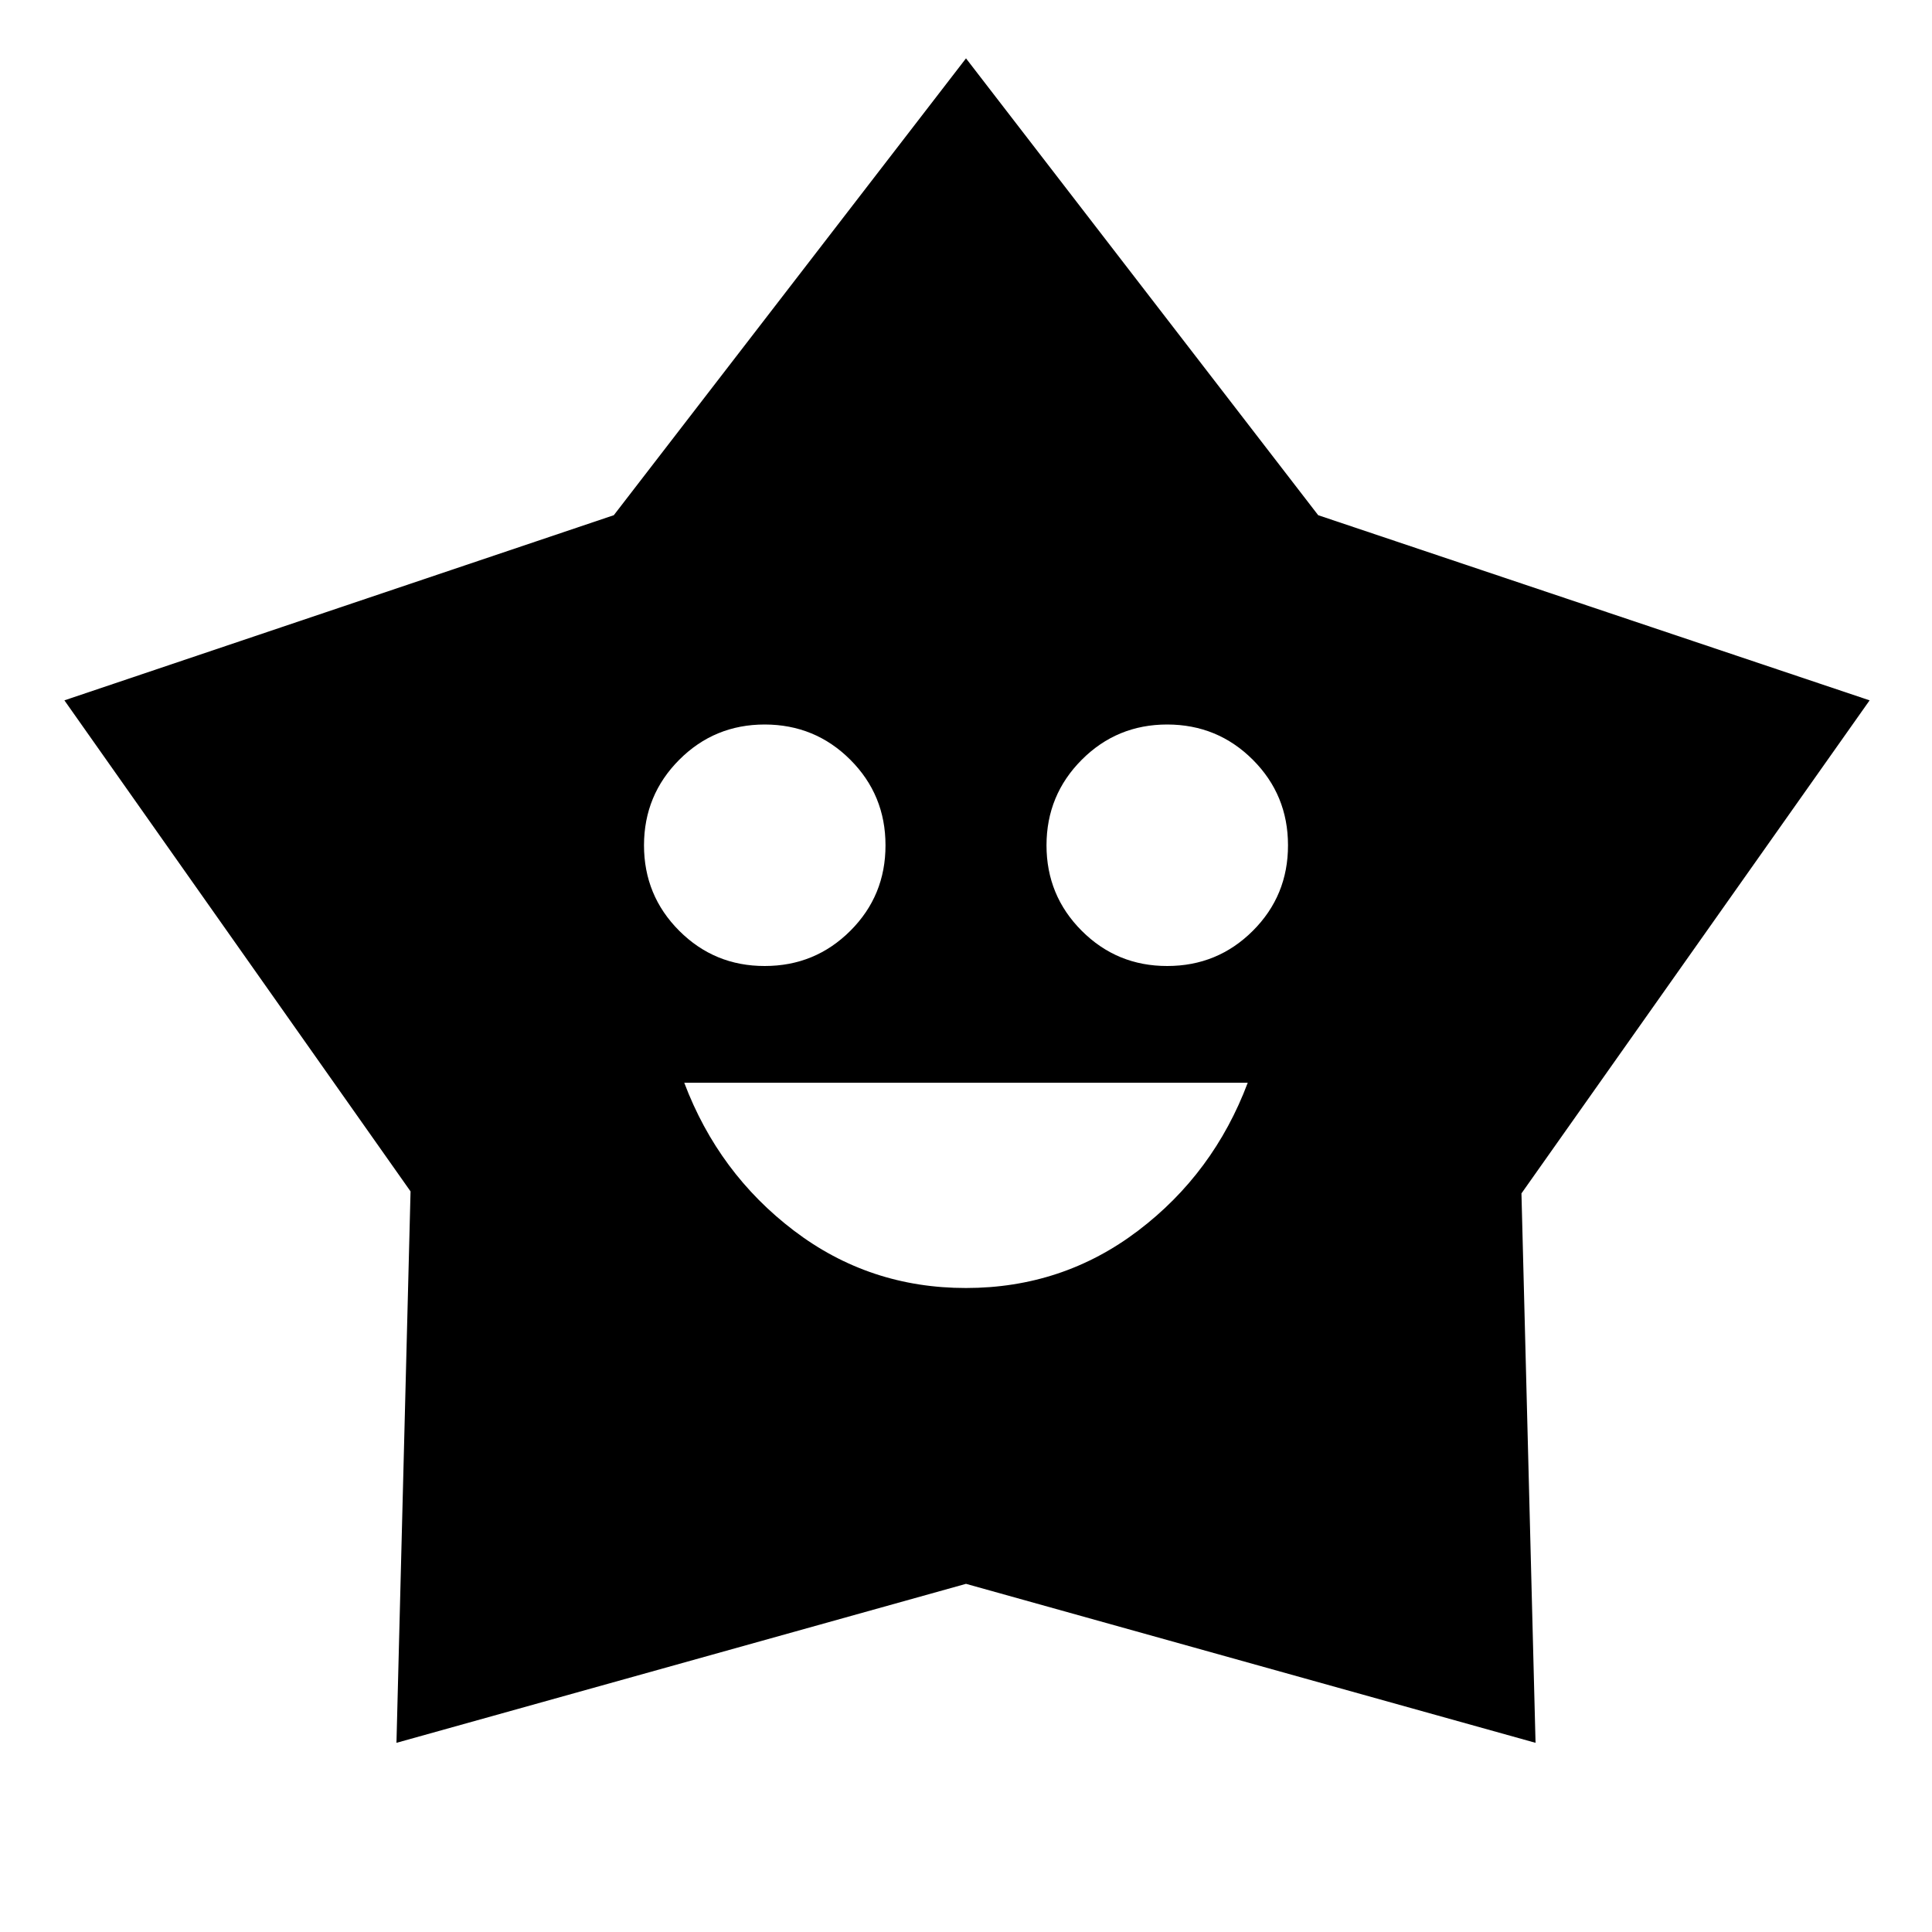 <svg xmlns="http://www.w3.org/2000/svg" width="1em" height="1em" viewBox="0 0 24 24"><path fill="currentColor" d="M12 16q1.2 0 2.138-.712T15.5 13.45h-7q.425 1.125 1.363 1.838T12 16m-2.5-4q.625 0 1.063-.437T11 10.5q0-.625-.437-1.062T9.5 9q-.625 0-1.062.438T8 10.5q0 .625.438 1.063T9.5 12m5 0q.625 0 1.063-.437T16 10.5q0-.625-.437-1.062T14.5 9q-.625 0-1.062.438T13 10.5q0 .625.438 1.063T14.5 12M7.625 6.4L12 .725L16.375 6.4l6.85 2.3l-4.325 6.125l.175 6.825L12 19.675L4.925 21.65L5.1 14.8L.8 8.7z"/></svg>